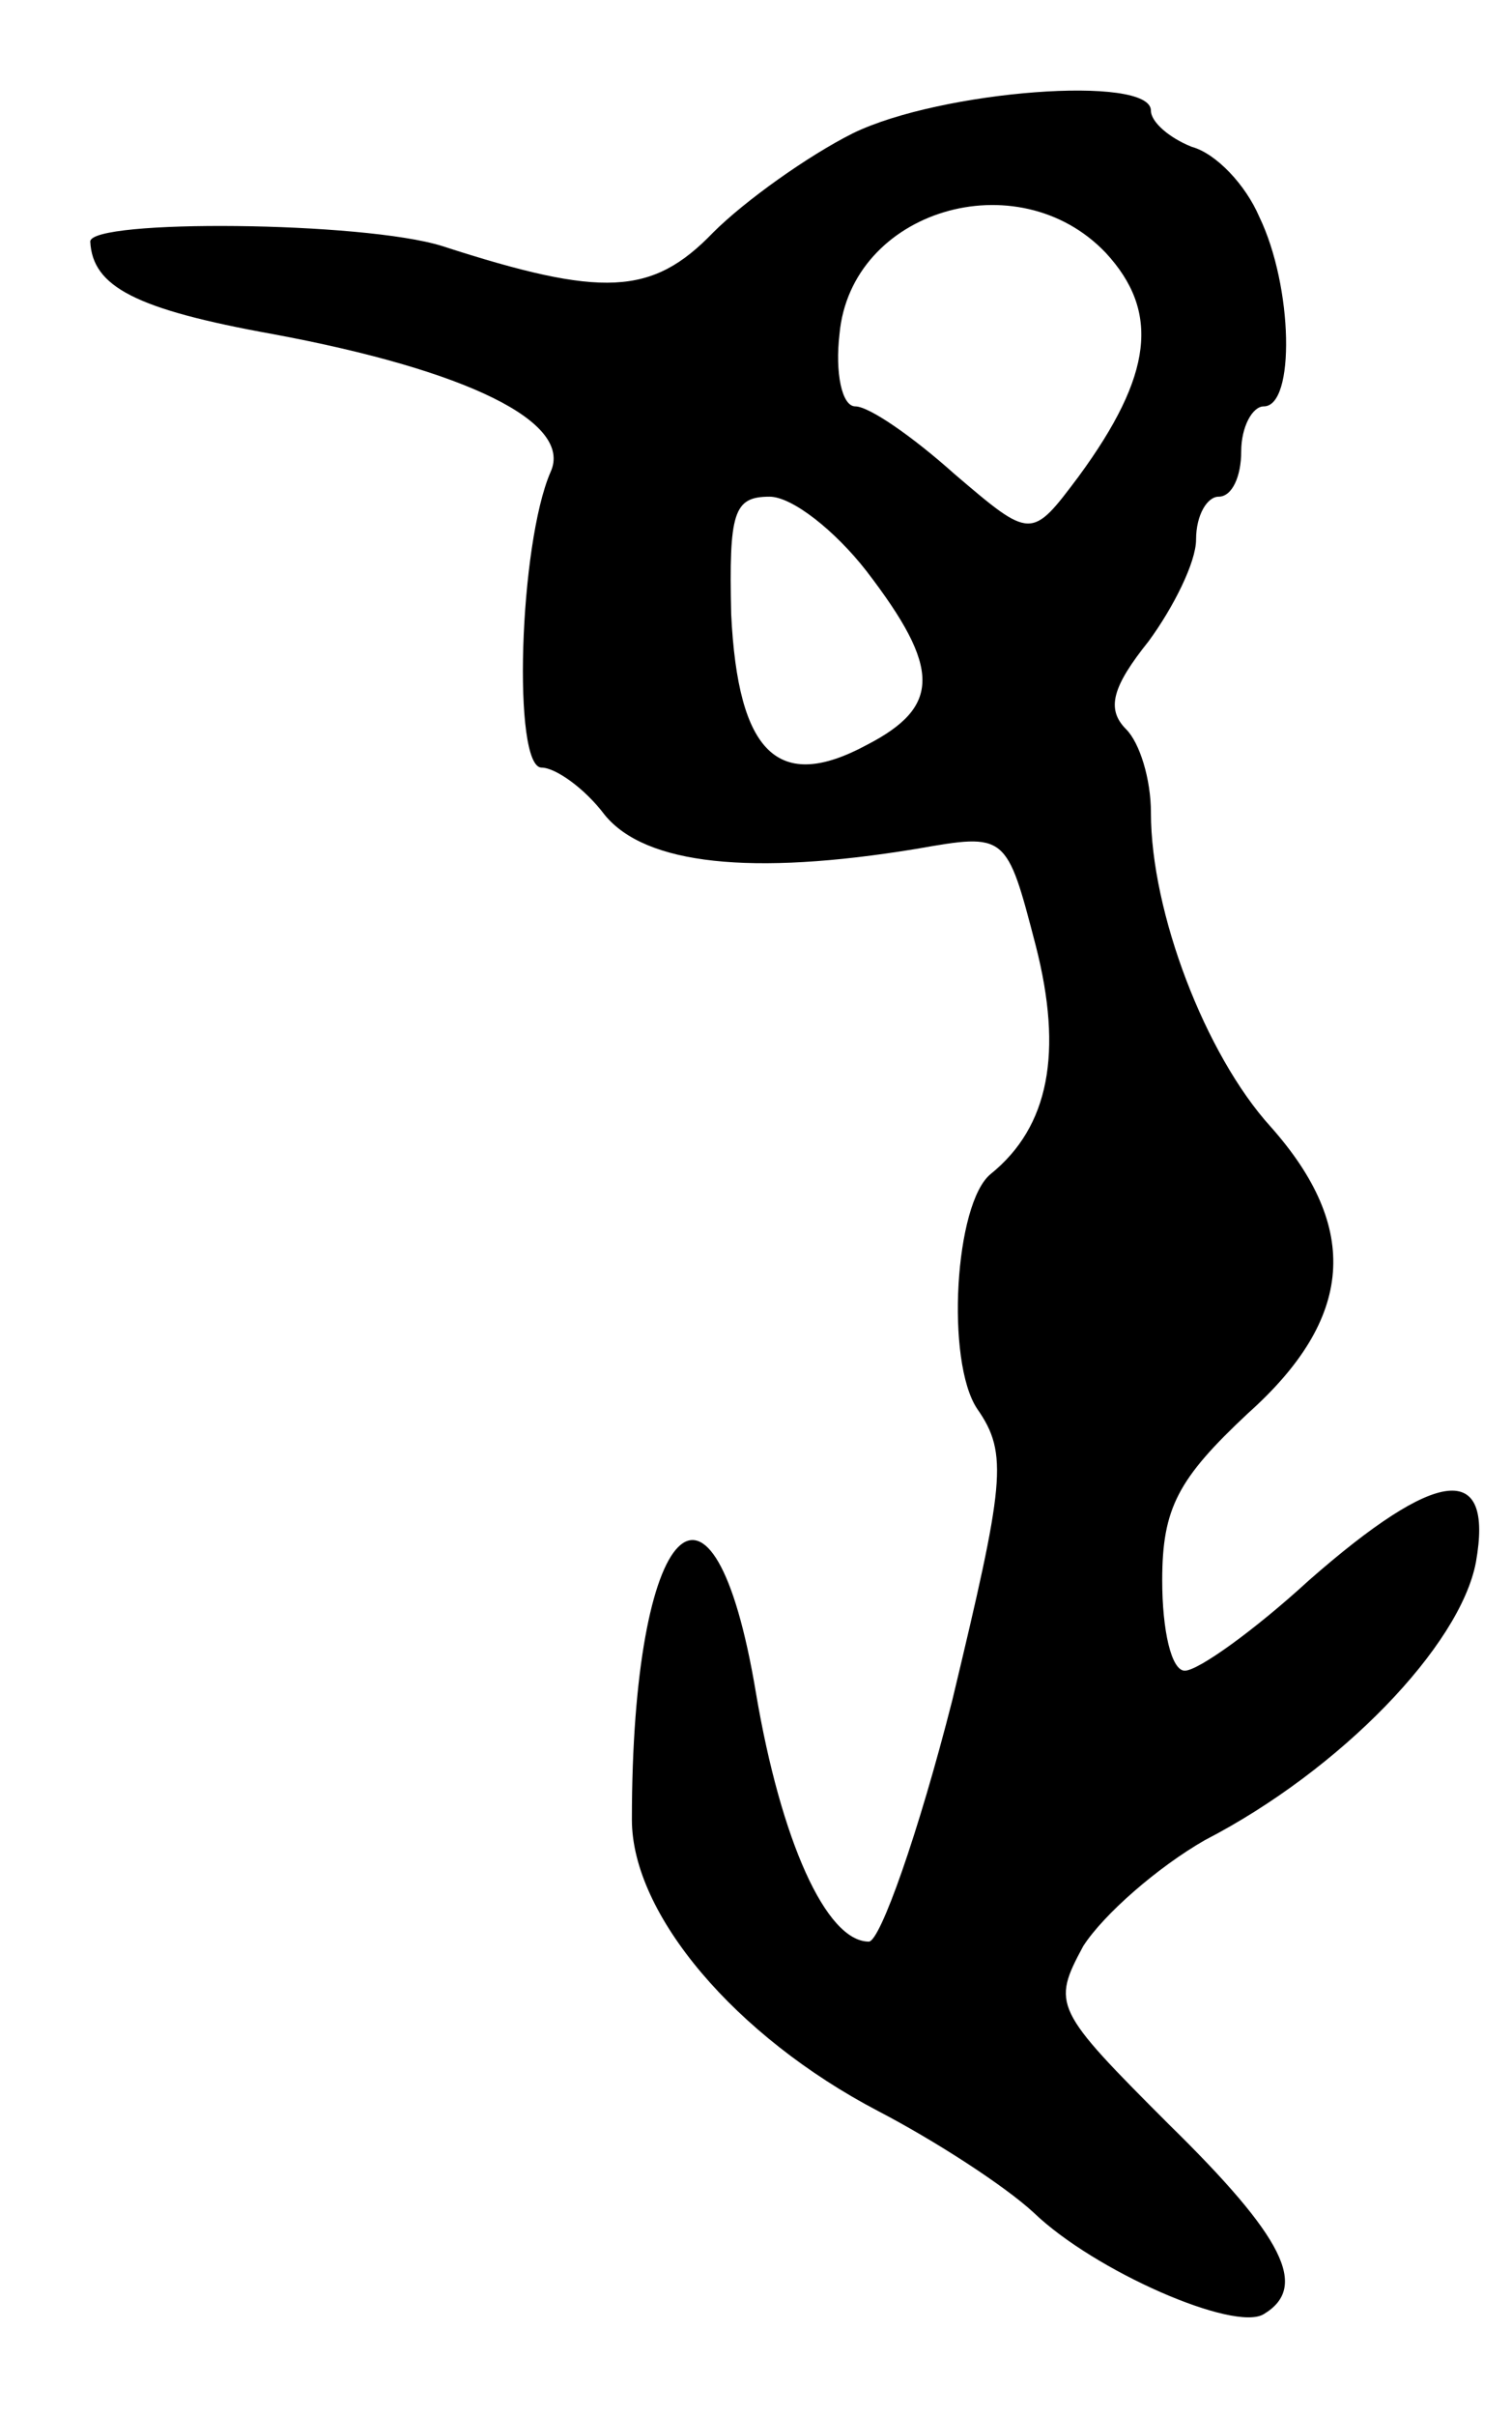 <svg version="1.0" xmlns="http://www.w3.org/2000/svg"
 width="67pt" height="107pt" viewBox="0 0 67 107"
 preserveAspectRatio="xMidYMid meet">
<g transform="translate(0,107) scale(0.1,-0.1)"
fill="#000000" stroke="none">
<path d="M378 1011 c-20 -10 -48 -30 -62 -44 -27 -28 -49 -29 -120 -6 -35 11
-156 12 -156 2 1 -20 20 -30 81 -41 86 -16 133 -39 123 -61 -14 -32 -17 -131
-4 -131 6 0 19 -9 28 -21 18 -22 65 -27 138 -15 40 7 40 7 53 -43 12 -47 6
-80 -20 -101 -16 -13 -20 -83 -6 -104 14 -20 12 -33 -11 -129 -15 -59 -32
-107 -37 -107 -19 0 -39 45 -50 110 -19 114 -55 77 -55 -56 0 -42 46 -96 109
-129 25 -13 56 -33 69 -45 27 -26 89 -53 102 -45 20 12 9 34 -42 84 -51 51
-52 53 -38 79 9 14 33 35 54 47 60 31 113 86 120 123 8 45 -17 42 -74 -8 -24
-22 -49 -40 -55 -40 -6 0 -10 18 -10 40 0 32 7 45 38 74 47 42 50 82 10 127
-29 32 -53 95 -53 139 0 15 -5 31 -11 37 -9 9 -6 19 10 39 11 15 21 35 21 45
0 11 5 19 10 19 6 0 10 9 10 20 0 11 5 20 10 20 14 0 13 53 -2 84 -6 14 -19
28 -30 31 -10 4 -18 11 -18 16 0 16 -93 9 -132 -10z m112 -53 c24 -26 21 -54
-12 -99 -21 -28 -21 -28 -55 1 -19 17 -38 30 -44 30 -6 0 -9 15 -7 32 5 55 79
77 118 36z m-106 -141 c33 -43 33 -60 0 -77 -39 -21 -57 -4 -60 58 -1 45 1 52
17 52 10 0 29 -15 43 -33z"/>
</g>
</svg>
